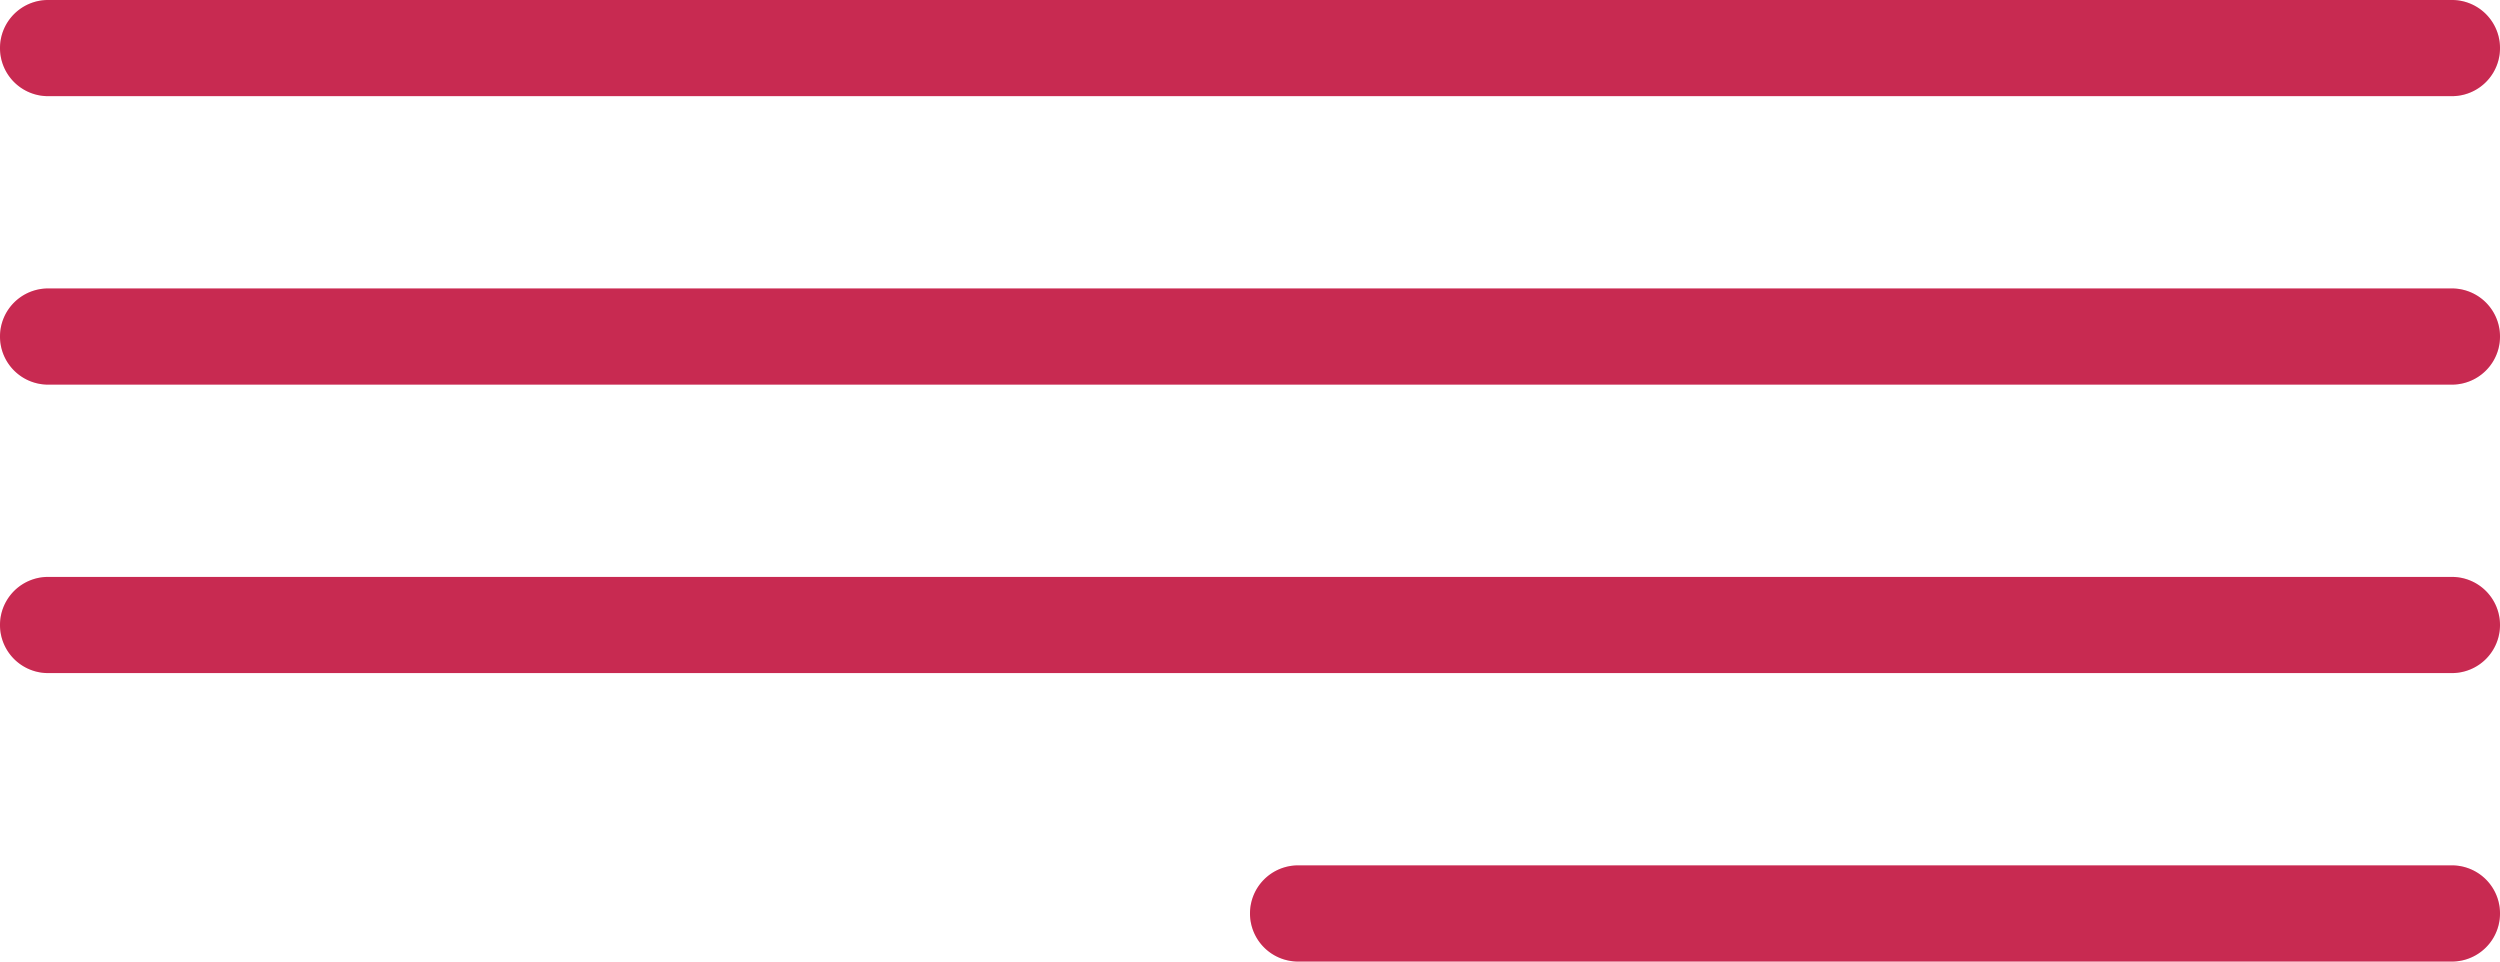 <svg width="26" height="10" fill="none" xmlns="http://www.w3.org/2000/svg"><path fill-rule="evenodd" clip-rule="evenodd" d="M0 .5a.5.5 0 0 0 .5.5h25a.5.5 0 0 0 0-1H.5a.5.5 0 0 0-.5.5Zm0 3a.5.5 0 0 0 .5.5h25a.5.5 0 0 0 0-1H.5a.5.5 0 0 0-.5.5Zm26 3a.5.5 0 0 1-.5.5H.5a.5.5 0 0 1 0-1h25a.5.5 0 0 1 .5.5Zm-13 3a.5.5 0 0 0 .5.5h12a.5.5 0 0 0 0-1h-12a.5.5 0 0 0-.5.5Z" fill="#FA3465"/><path fill-rule="evenodd" clip-rule="evenodd" d="M0 .5a.5.5 0 0 0 .5.5h25a.5.5 0 0 0 0-1H.5a.5.5 0 0 0-.5.5Zm0 3a.5.5 0 0 0 .5.5h25a.5.5 0 0 0 0-1H.5a.5.5 0 0 0-.5.5Zm26 3a.5.5 0 0 1-.5.5H.5a.5.5 0 0 1 0-1h25a.5.5 0 0 1 .5.5Zm-13 3a.5.5 0 0 0 .5.5h12a.5.5 0 0 0 0-1h-12a.5.5 0 0 0-.5.5Z" fill="#000" fill-opacity=".2"/></svg>